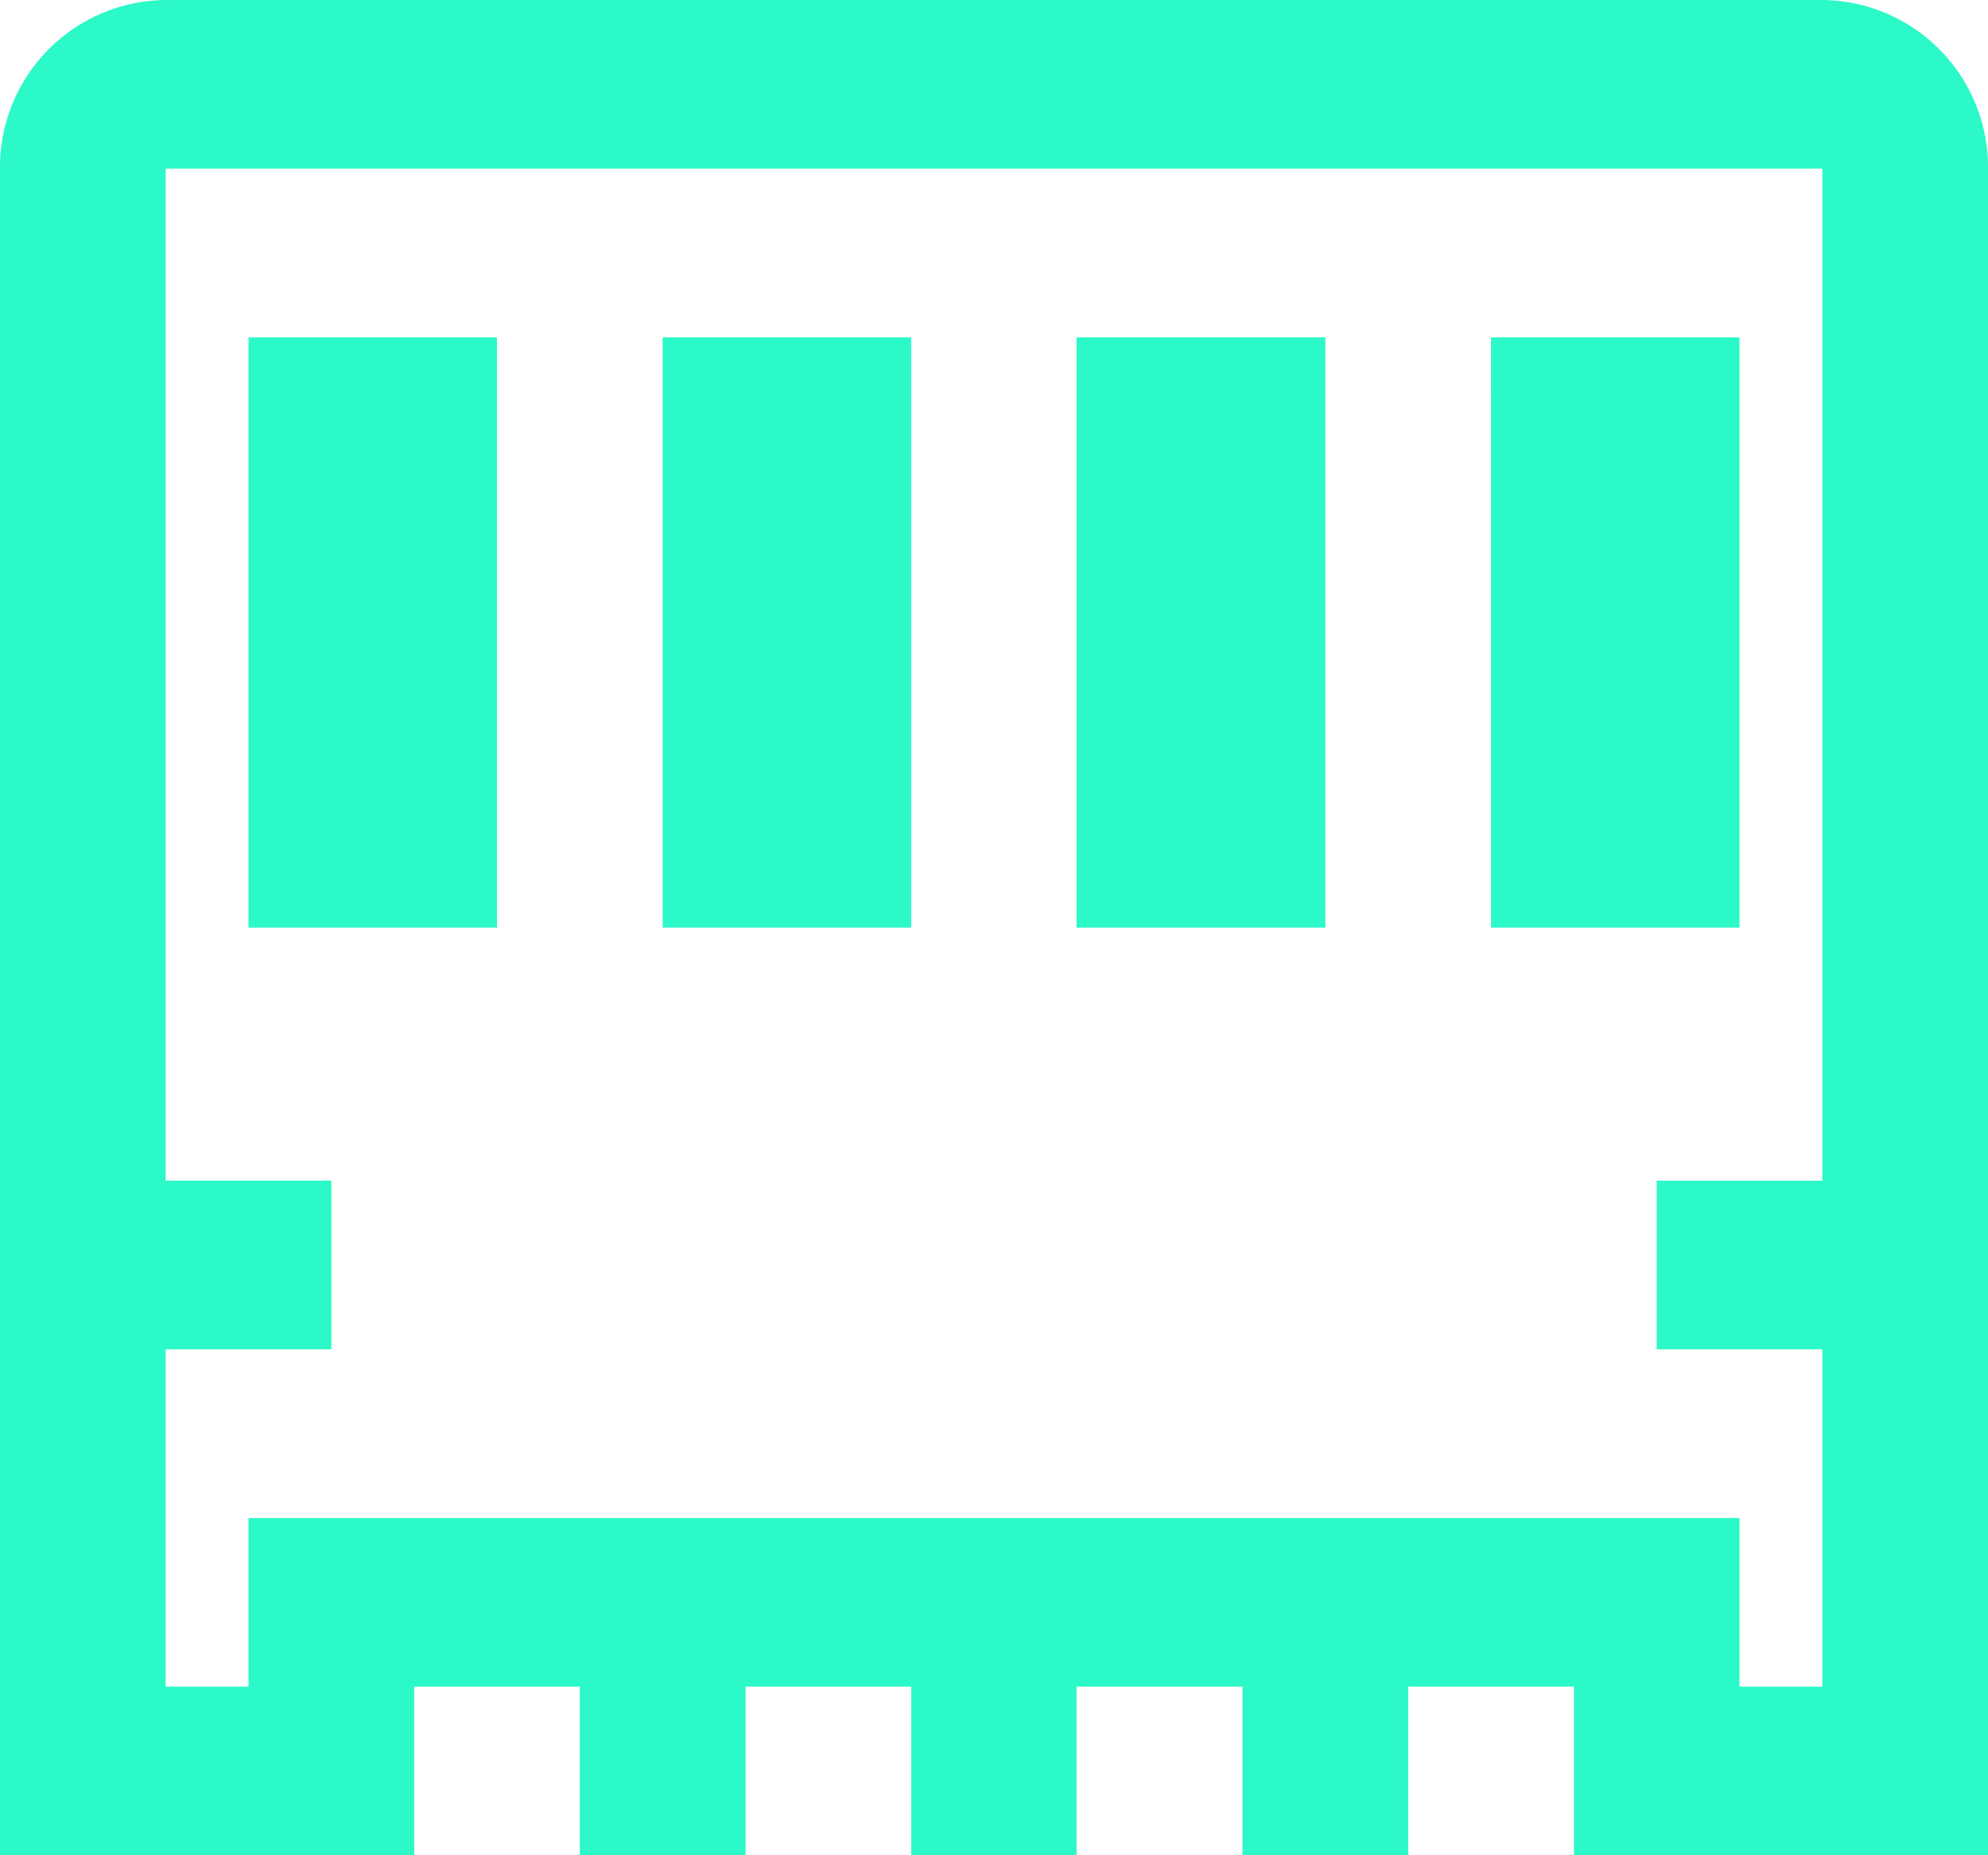 <svg xmlns="http://www.w3.org/2000/svg" width="29.177" height="27.232" viewBox="0 0 29.177 27.232"><defs><style>.a{fill:#2cf9c8;}</style></defs><path class="a" d="M26.746,17.329V2.476H2.431V17.329H4.863v2.476H2.431v4.952H3.647V22.282H25.53v2.475h1.216V19.805H24.314V17.33h2.431Zm-6.079,7.428v2.475H18.236V24.757H15.8v2.475H13.373V24.757H10.942v2.475H8.51V24.757H6.079v2.475H0V2.475A2.454,2.454,0,0,1,2.431,0H26.746a2.454,2.454,0,0,1,2.431,2.475V27.232H23.1V24.757H20.667ZM3.647,13.616H7.294V4.952H3.647Zm6.079,0h3.647V4.952H9.726Zm6.079,0h3.647V4.952H15.8v8.664Zm6.079,0H25.53V4.952H21.883Z"/></svg>